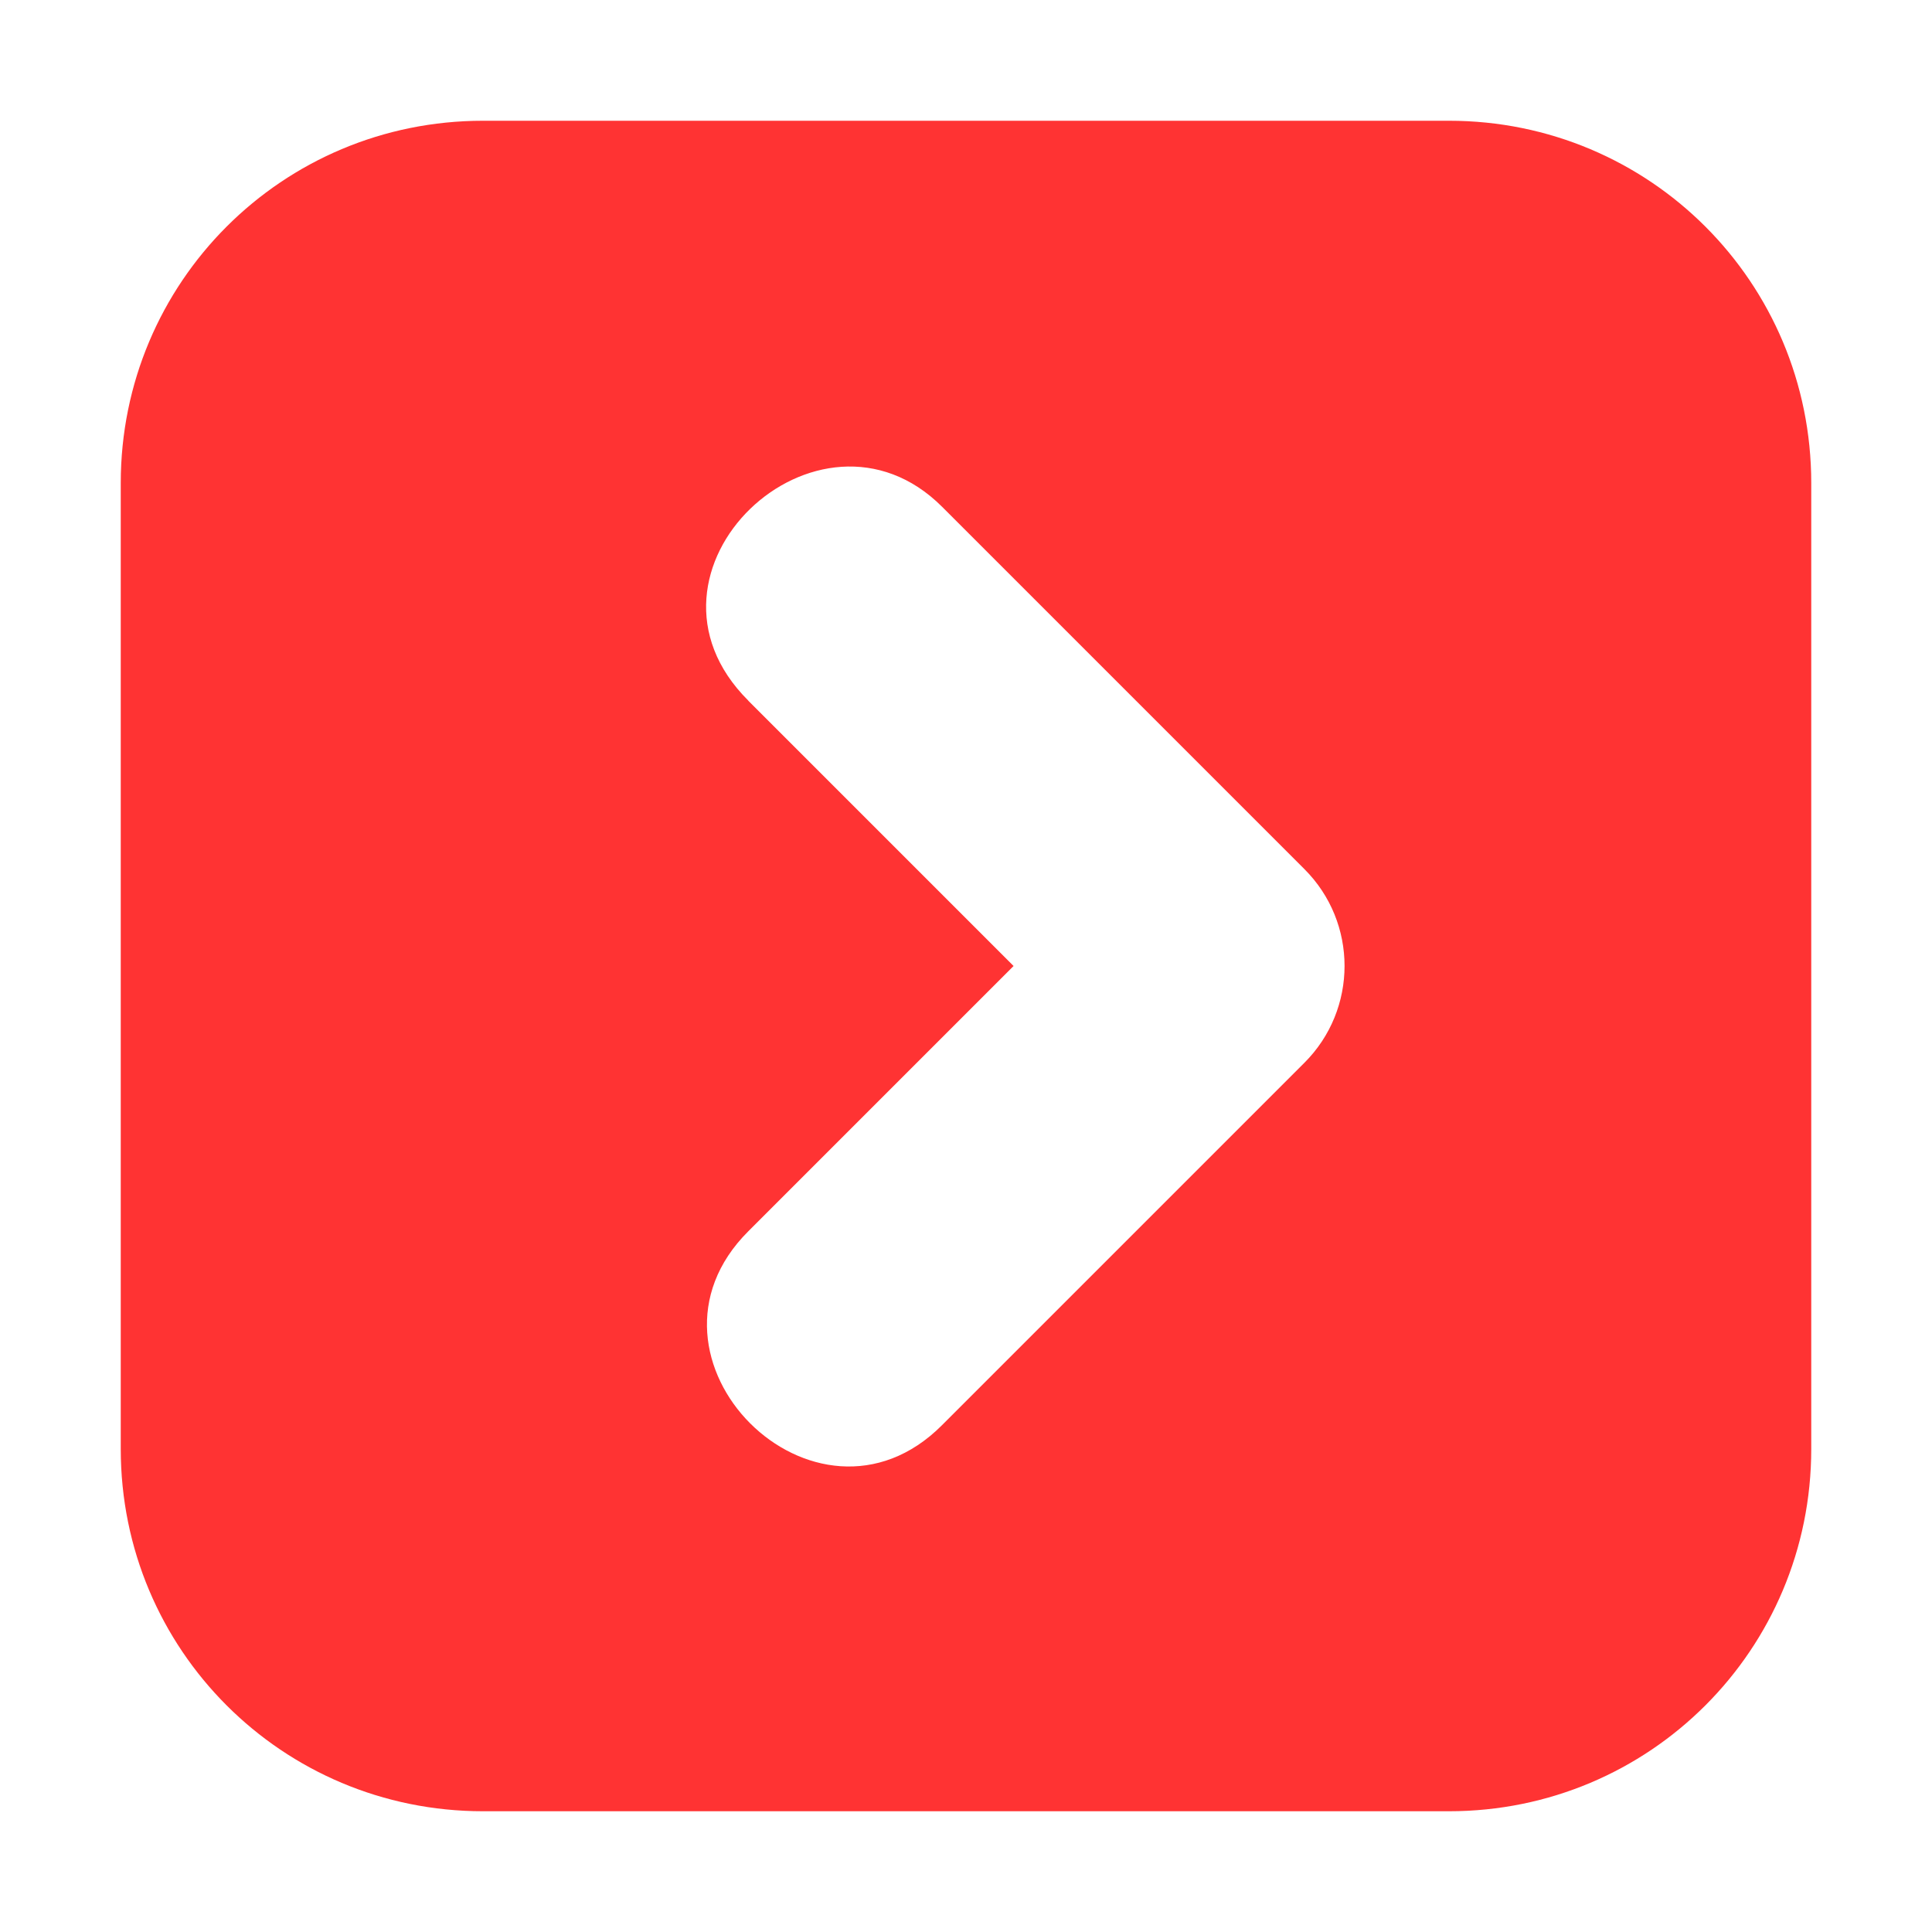 <svg xmlns="http://www.w3.org/2000/svg" width="16" height="16"><path fill="red" fill-opacity=".8" d="m12 1c1.662 0 3 1.338 3 3v8c0 1.662-1.338 3-3 3h-8c-1.662 0-3-1.338-3-3v-8c0-1.662 1.338-3 3-3zm-5.803 4.803 2.197 2.197-2.197 2.197c-1.051 1.049.557 2.657 1.605 1.605l3-3c.444-.443.444-1.162 0-1.605l-3-3c-1.022-1.022-2.681.533-1.605 1.605z"/></svg>

